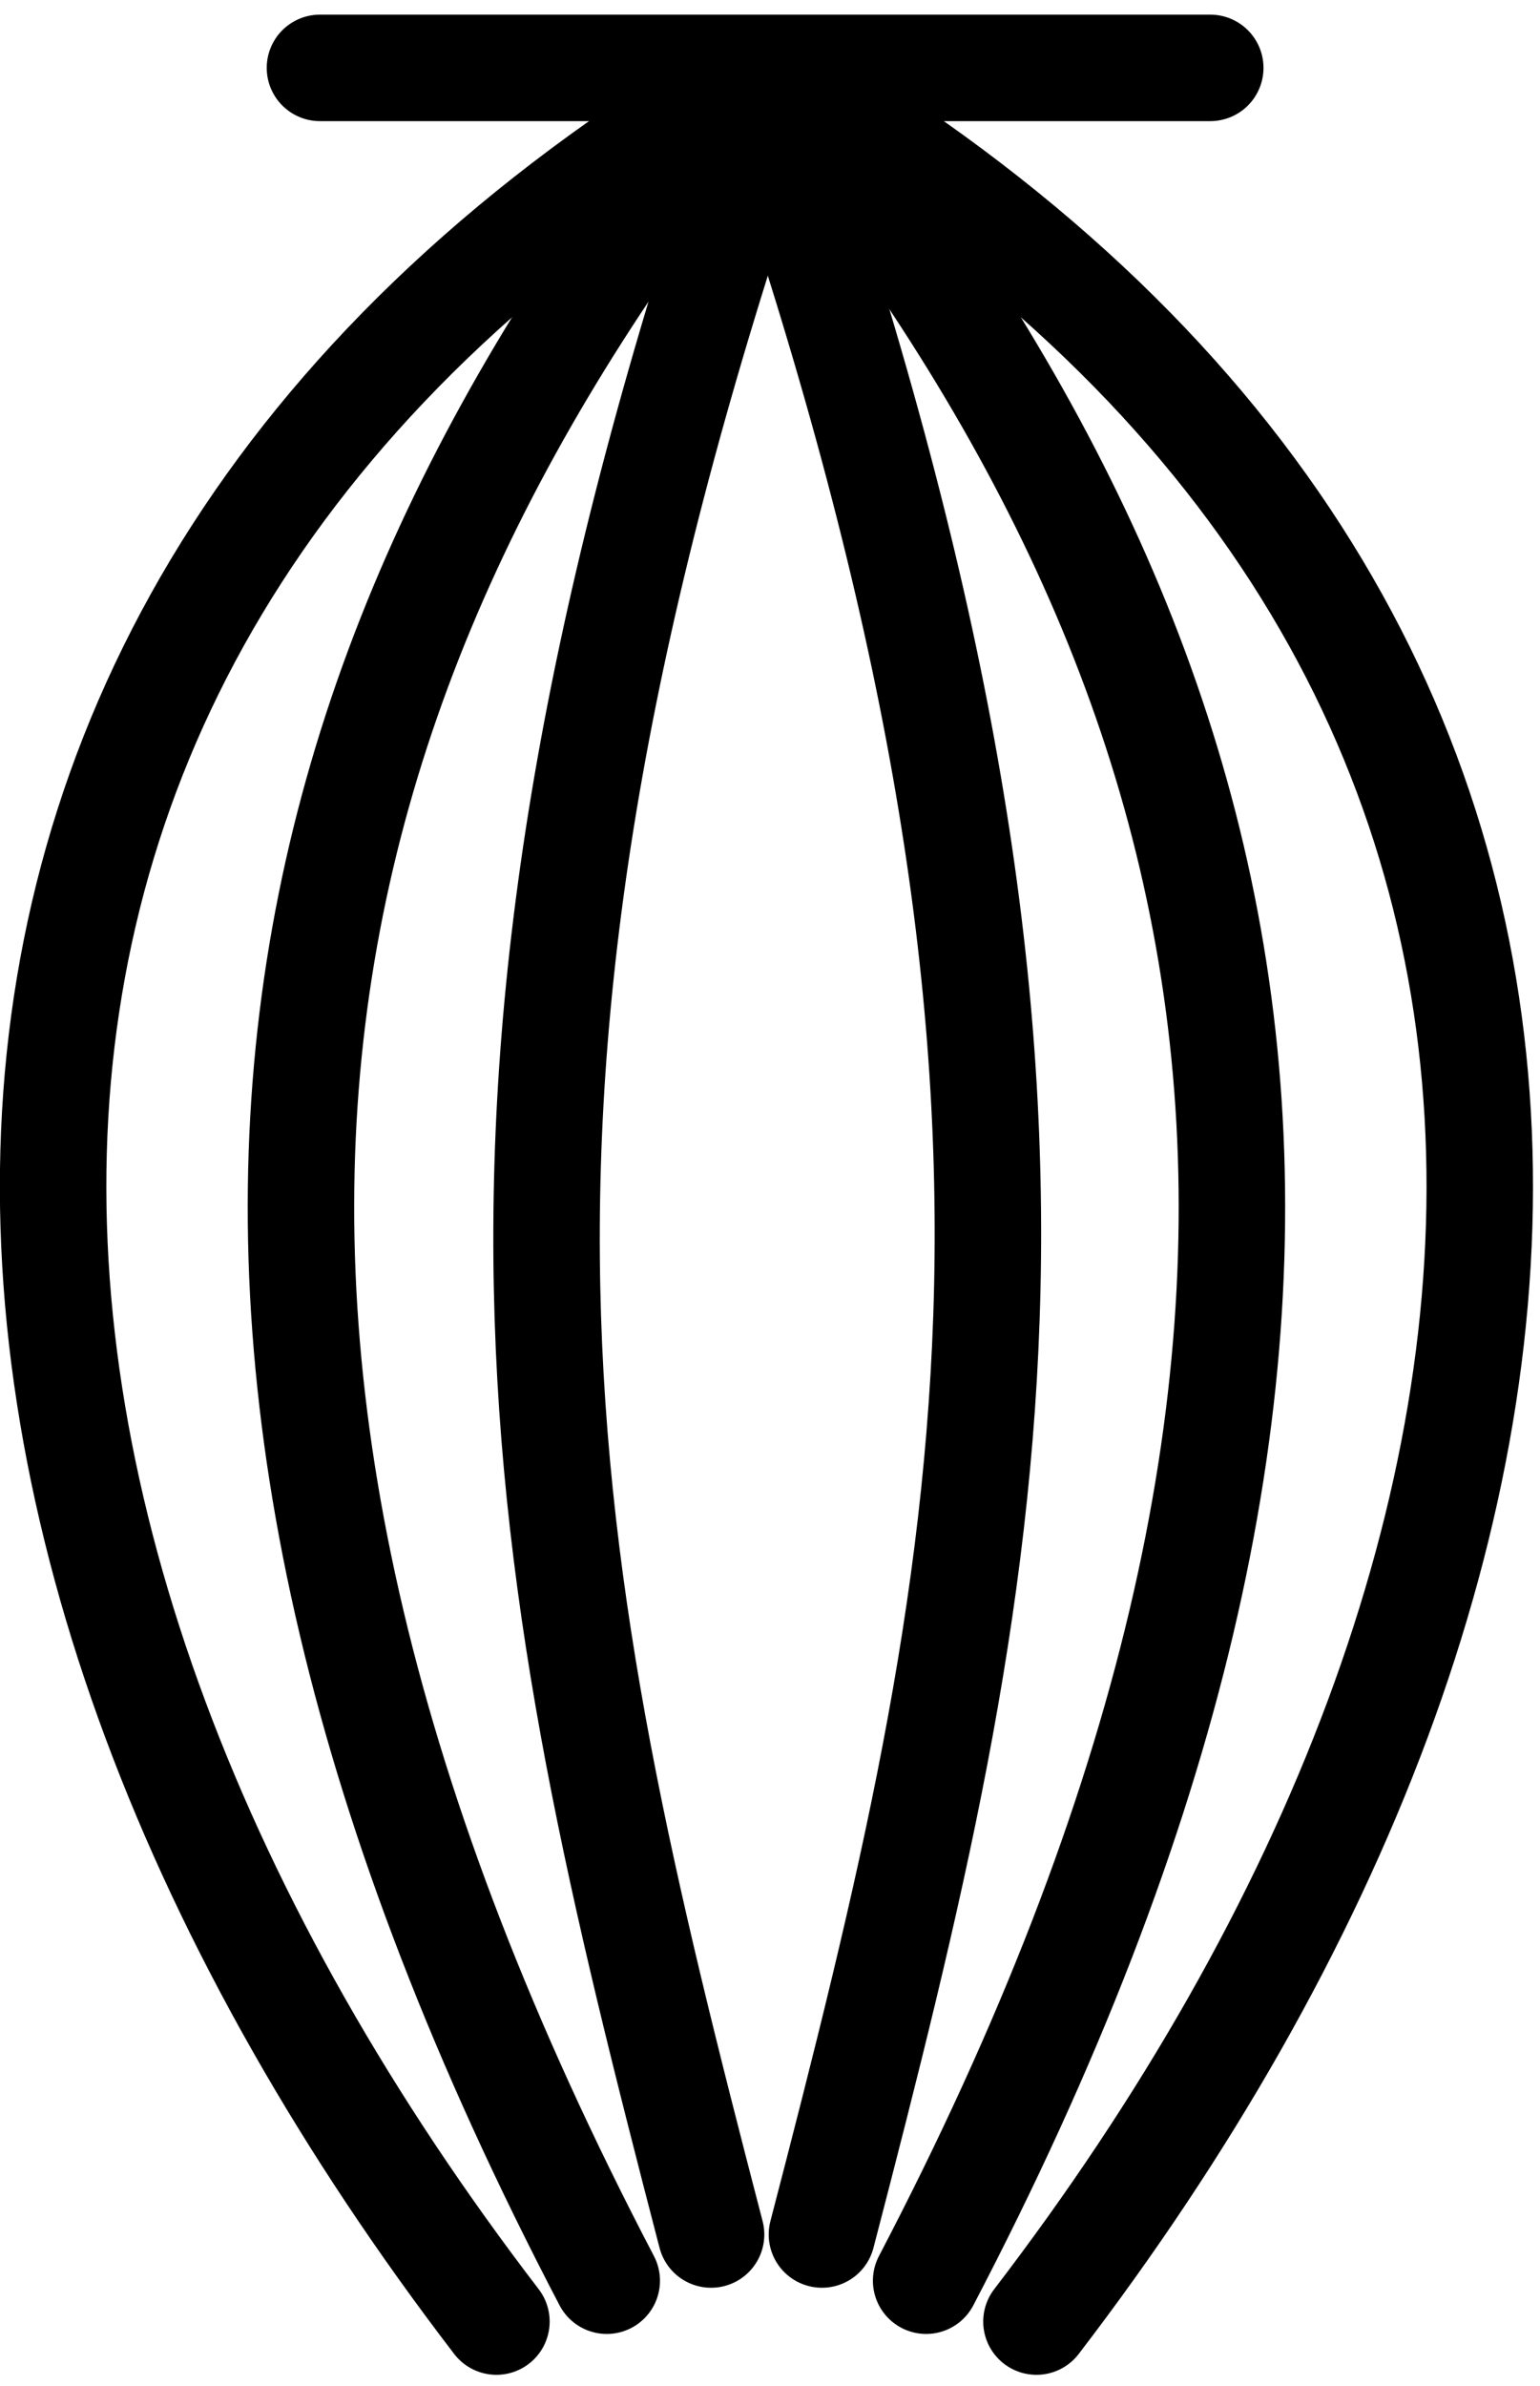 <?xml version="1.0" encoding="UTF-8" standalone="no"?>
<!-- Created with Inkscape (http://www.inkscape.org/) -->

<svg
   xmlns:dc="http://purl.org/dc/elements/1.1/"
   xmlns:cc="http://creativecommons.org/ns#"
   xmlns:rdf="http://www.w3.org/1999/02/22-rdf-syntax-ns#"
   xmlns:svg="http://www.w3.org/2000/svg"
   xmlns="http://www.w3.org/2000/svg"
   version="1.1"
   width="41"
   height="63.5"
   id="svg3819">
  <defs
     id="defs3813" />
  <g
     transform="matrix(3.543,0,0,3.543,-1618.987,-1353.731)"
     id="g8981">
    <g
       id="g9042">
      <path
         d="m 462.669,383.036 c -2.458,7.235 -1.697,10.745 -0.372,15.835"
         id="path8991"
         style="font-size:10px;font-style:normal;font-weight:400;fill:none;stroke:#000000;stroke-width:0.8;stroke-linecap:round;stroke-linejoin:round;stroke-miterlimit:4;stroke-opacity:1;stroke-dasharray:none;font-family:MS Shell Dlg 2" />
      <path
         d="m 462.526,382.729 c -6.811,4.067 -6.329,10.941 -1.842,16.796"
         id="path8993"
         style="font-size:10px;font-style:normal;font-weight:400;fill:none;stroke:#000000;stroke-width:0.8;stroke-linecap:round;stroke-linejoin:round;stroke-miterlimit:4;stroke-opacity:1;stroke-dasharray:none;font-family:MS Shell Dlg 2" />
      <path
         d="m 462.526,382.729 c -3.608,4.494 -4.73,9.379 -1.013,16.489"
         id="path9003"
         style="font-size:10px;font-style:normal;font-weight:400;fill:none;stroke:#000000;stroke-width:0.8;stroke-linecap:round;stroke-linejoin:round;stroke-miterlimit:4;stroke-opacity:1;stroke-dasharray:none;font-family:MS Shell Dlg 2" />
      <path
         d="m 462.778,383.036 c 2.458,7.235 1.677,10.745 0.352,15.835"
         id="path9012"
         style="font-size:10px;font-style:normal;font-weight:400;fill:none;stroke:#000000;stroke-width:0.8;stroke-linecap:round;stroke-linejoin:round;stroke-miterlimit:4;stroke-opacity:1;stroke-dasharray:none;font-family:MS Shell Dlg 2" />
      <path
         d="m 462.9,382.729 c 6.811,4.067 6.329,10.941 1.842,16.796"
         id="path9014"
         style="font-size:10px;font-style:normal;font-weight:400;fill:none;stroke:#000000;stroke-width:0.8;stroke-linecap:round;stroke-linejoin:round;stroke-miterlimit:4;stroke-opacity:1;stroke-dasharray:none;font-family:MS Shell Dlg 2" />
      <path
         d="m 462.9,382.729 c 3.608,4.494 4.73,9.379 1.013,16.489"
         id="path9016"
         style="font-size:10px;font-style:normal;font-weight:400;fill:none;stroke:#000000;stroke-width:0.8;stroke-linecap:round;stroke-linejoin:round;stroke-miterlimit:4;stroke-opacity:1;stroke-dasharray:none;font-family:MS Shell Dlg 2" />
      <path
         d="m 459.358,382.596 h 6.69"
         id="path17854-6"
         style="fill:none;stroke:#000000;stroke-width:0.8;stroke-linecap:round;stroke-linejoin:round;stroke-miterlimit:4;stroke-opacity:1;stroke-dasharray:none" />
    </g>
  </g>
</svg>
